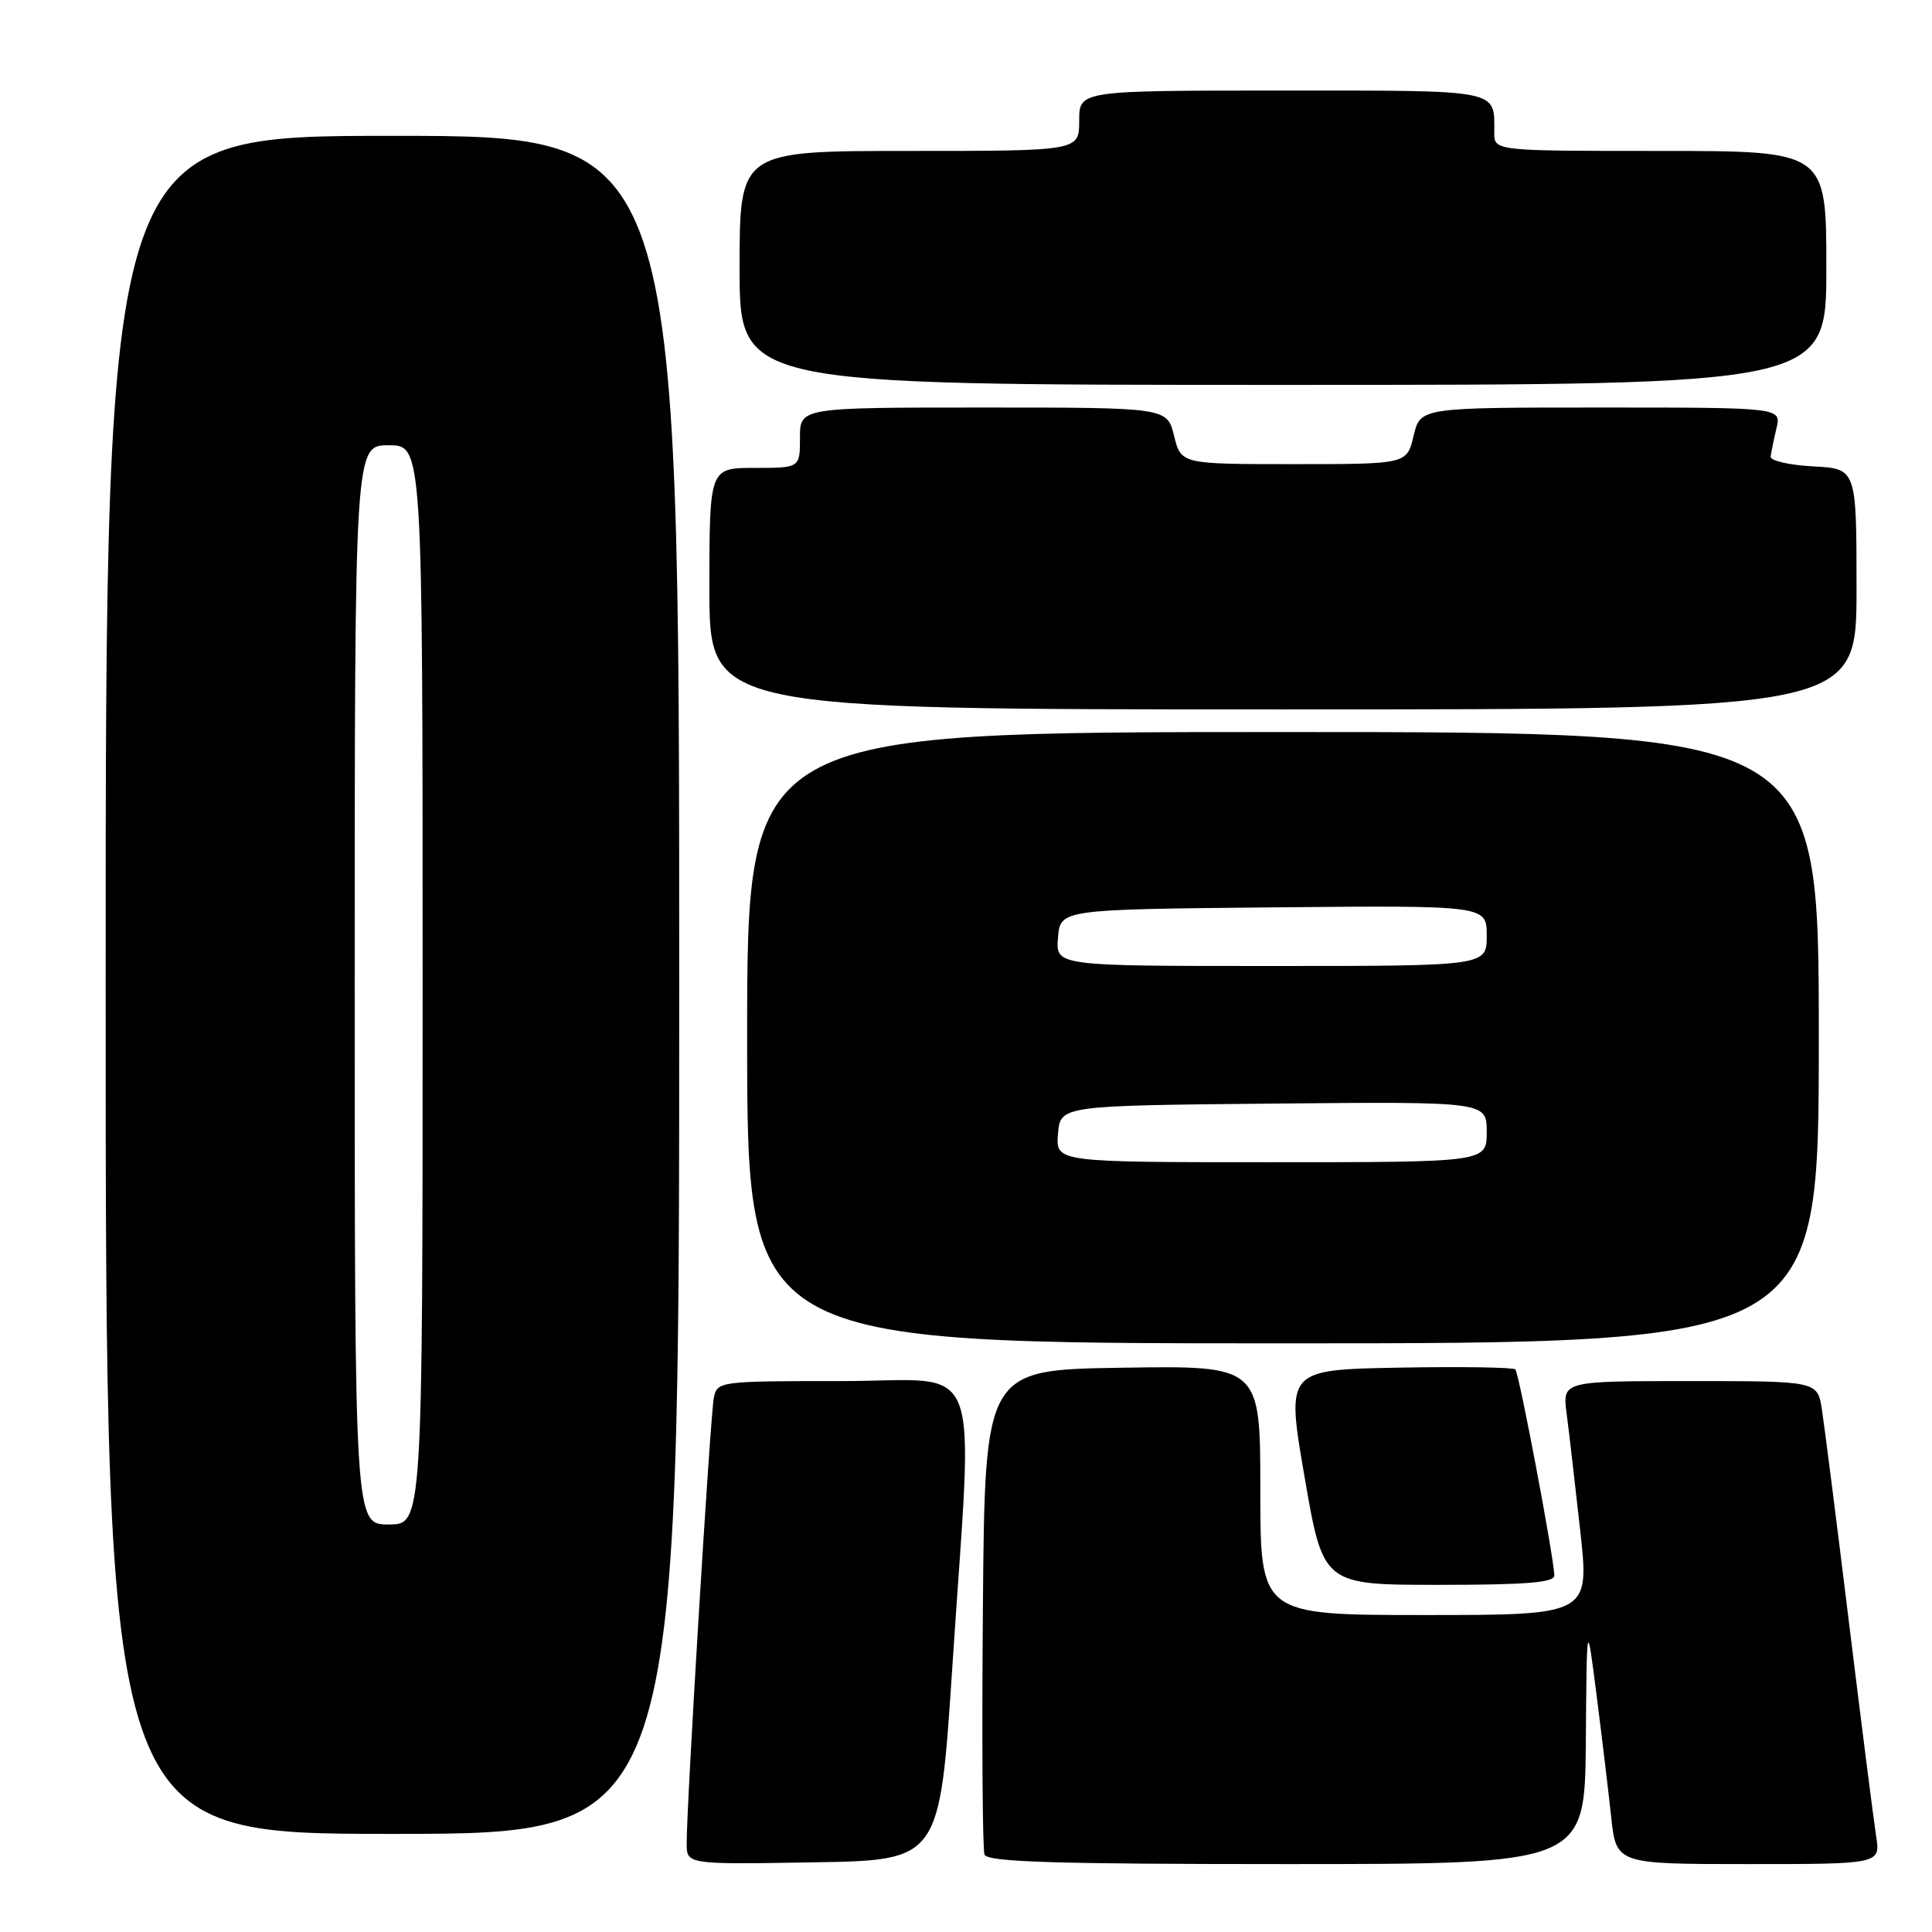 <?xml version="1.0" encoding="UTF-8" standalone="no"?>
<!DOCTYPE svg PUBLIC "-//W3C//DTD SVG 1.1//EN" "http://www.w3.org/Graphics/SVG/1.1/DTD/svg11.dtd" >
<svg xmlns="http://www.w3.org/2000/svg" xmlns:xlink="http://www.w3.org/1999/xlink" version="1.1" viewBox="0 0 256 256">
 <g >
 <path fill="currentColor"
d=" M 126.18 221.00 C 128.96 178.59 130.67 183.00 111.52 183.00 C 95.23 183.00 95.03 183.03 94.58 185.25 C 94.12 187.57 90.96 239.33 90.99 244.27 C 91.00 247.05 91.00 247.05 107.75 246.77 C 124.50 246.50 124.50 246.50 126.18 221.00 Z  M 210.13 230.75 C 210.26 214.50 210.26 214.50 211.54 224.50 C 212.24 230.00 213.12 237.31 213.49 240.75 C 214.16 247.00 214.16 247.00 231.67 247.00 C 249.18 247.00 249.18 247.00 248.59 243.25 C 248.27 241.19 246.65 228.47 245.00 215.00 C 243.35 201.53 241.73 188.81 241.41 186.75 C 240.82 183.00 240.82 183.00 223.93 183.00 C 207.04 183.00 207.04 183.00 207.58 187.25 C 207.89 189.59 208.69 196.56 209.38 202.75 C 210.63 214.00 210.63 214.00 188.81 214.00 C 167.00 214.00 167.00 214.00 167.00 197.48 C 167.00 180.95 167.00 180.95 148.75 181.23 C 130.50 181.50 130.50 181.50 130.24 212.99 C 130.09 230.31 130.19 245.05 130.45 245.74 C 130.83 246.72 139.61 247.00 170.47 247.00 C 210.00 247.00 210.00 247.00 210.13 230.75 Z  M 90.00 130.50 C 90.00 18.00 90.00 18.00 52.00 18.00 C 14.00 18.00 14.00 18.00 14.00 130.50 C 14.00 243.00 14.00 243.00 52.00 243.00 C 90.00 243.00 90.00 243.00 90.00 130.50 Z  M 205.96 208.75 C 205.87 206.19 201.28 181.94 200.79 181.45 C 200.51 181.18 193.56 181.07 185.35 181.22 C 170.41 181.50 170.41 181.50 172.87 195.75 C 175.33 210.00 175.33 210.00 190.66 210.00 C 202.29 210.00 205.99 209.70 205.96 208.75 Z  M 241.00 137.50 C 241.00 97.00 241.00 97.00 170.00 97.00 C 99.00 97.00 99.00 97.00 99.00 137.50 C 99.00 178.00 99.00 178.00 170.00 178.00 C 241.00 178.00 241.00 178.00 241.00 137.50 Z  M 246.00 78.05 C 246.00 62.10 246.00 62.10 240.25 61.80 C 237.09 61.63 234.55 61.05 234.62 60.50 C 234.69 59.95 235.03 58.26 235.39 56.75 C 236.04 54.00 236.04 54.00 212.12 54.00 C 188.20 54.00 188.20 54.00 187.31 57.75 C 186.42 61.50 186.42 61.50 171.46 61.50 C 156.50 61.50 156.50 61.50 155.57 57.75 C 154.65 54.00 154.65 54.00 130.32 54.00 C 106.00 54.00 106.00 54.00 106.00 58.00 C 106.00 62.00 106.00 62.00 100.00 62.00 C 94.00 62.00 94.00 62.00 94.00 78.00 C 94.00 94.00 94.00 94.00 170.00 94.00 C 246.00 94.00 246.00 94.00 246.00 78.05 Z  M 242.00 35.50 C 242.00 20.00 242.00 20.00 220.00 20.00 C 198.00 20.00 198.00 20.00 198.00 17.58 C 198.00 11.78 199.11 12.00 169.89 12.00 C 143.00 12.00 143.00 12.00 143.00 16.00 C 143.00 20.00 143.00 20.00 120.50 20.00 C 98.00 20.00 98.00 20.00 98.00 35.50 C 98.00 51.00 98.00 51.00 170.00 51.00 C 242.00 51.00 242.00 51.00 242.00 35.50 Z  M 47.00 130.50 C 47.00 59.00 47.00 59.00 51.50 59.00 C 56.00 59.00 56.00 59.00 56.00 130.50 C 56.00 202.00 56.00 202.00 51.50 202.00 C 47.00 202.00 47.00 202.00 47.00 130.50 Z  M 140.19 150.25 C 140.50 146.50 140.50 146.50 168.75 146.23 C 197.00 145.97 197.00 145.97 197.00 149.98 C 197.00 154.00 197.00 154.00 168.44 154.00 C 139.88 154.00 139.88 154.00 140.19 150.25 Z  M 140.19 124.25 C 140.50 120.50 140.50 120.50 168.75 120.23 C 197.00 119.97 197.00 119.97 197.00 123.98 C 197.00 128.00 197.00 128.00 168.44 128.00 C 139.88 128.00 139.88 128.00 140.19 124.25 Z "/>
</g>
</svg>